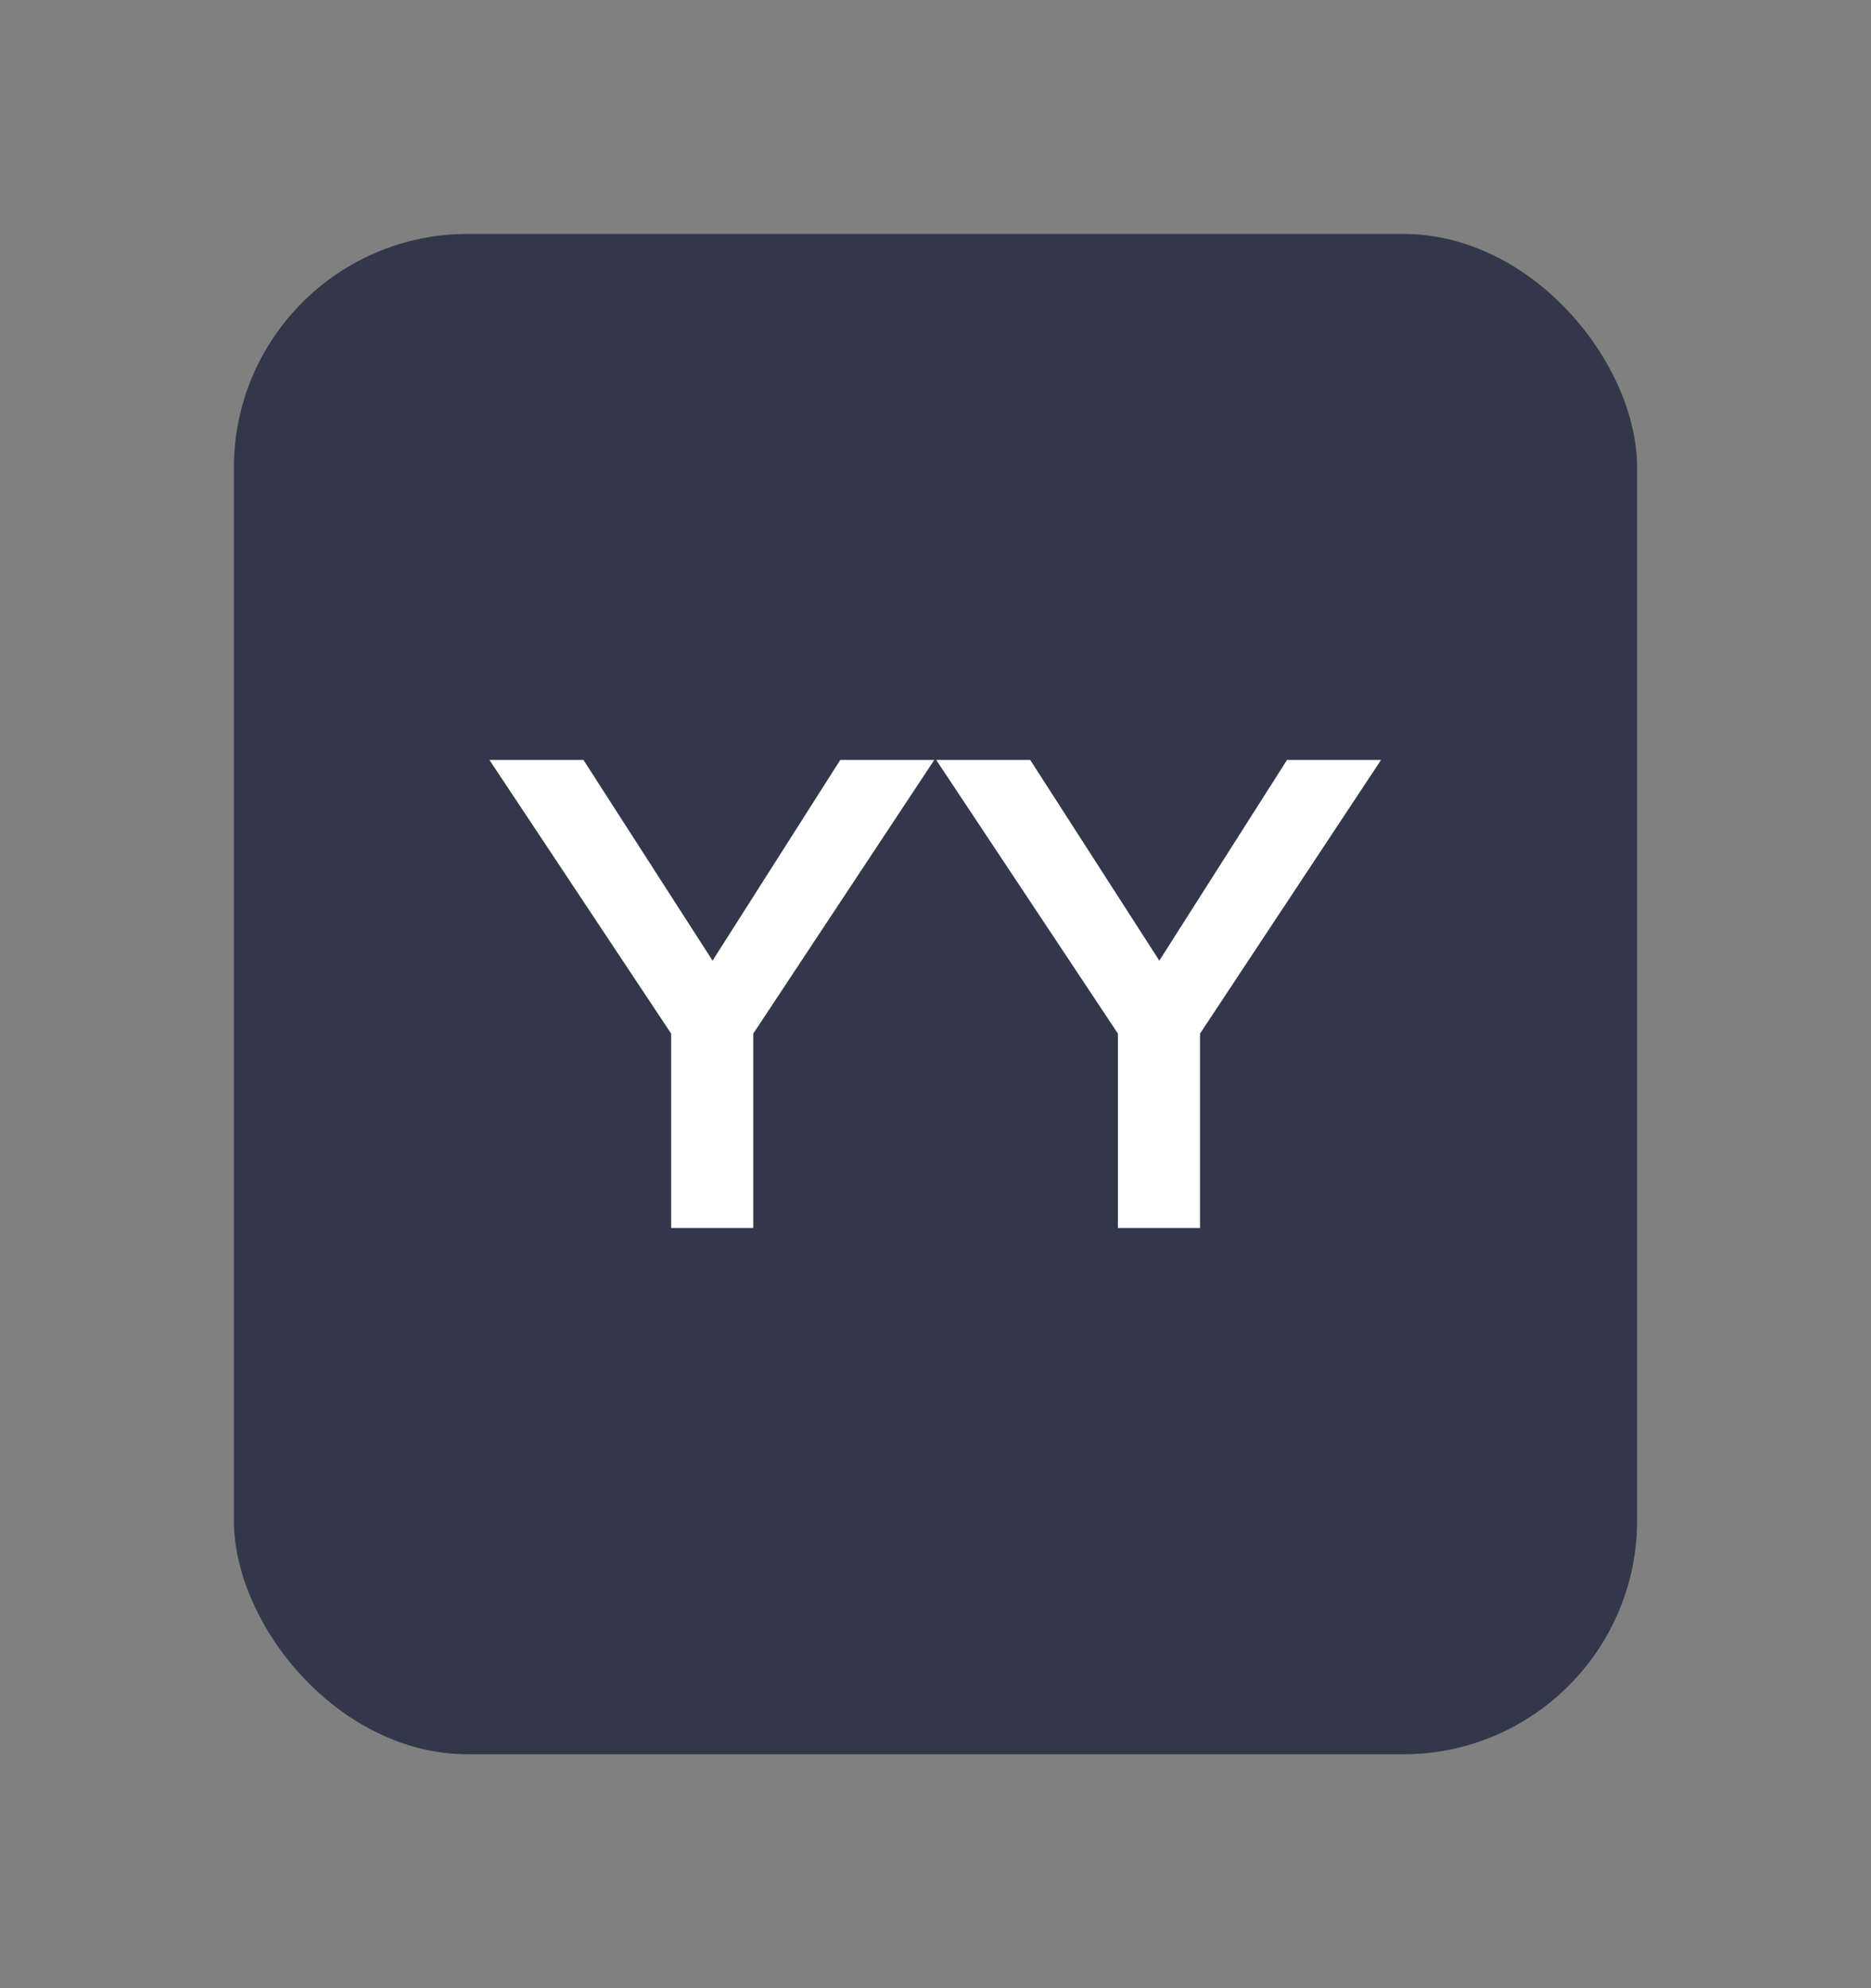 <svg width="32" height="34" viewBox="0 0 32 34" fill="none" xmlns="http://www.w3.org/2000/svg">
<rect x="0" y="0" width="32" height="34" fill="#808080" stroke="none"/>
<rect x="4" y="4" width="24" height="26" rx="4" fill="#32384A"/>
<path d="M12.883 21H11.479V17.676L8.371 12.996H9.979L12.187 16.428L14.371 12.996H15.979L12.883 17.676V21ZM20.524 21H19.12V17.676L16.012 12.996H17.62L19.828 16.428L22.012 12.996H23.62L20.524 17.676V21Z" fill="white"/>
</svg>
